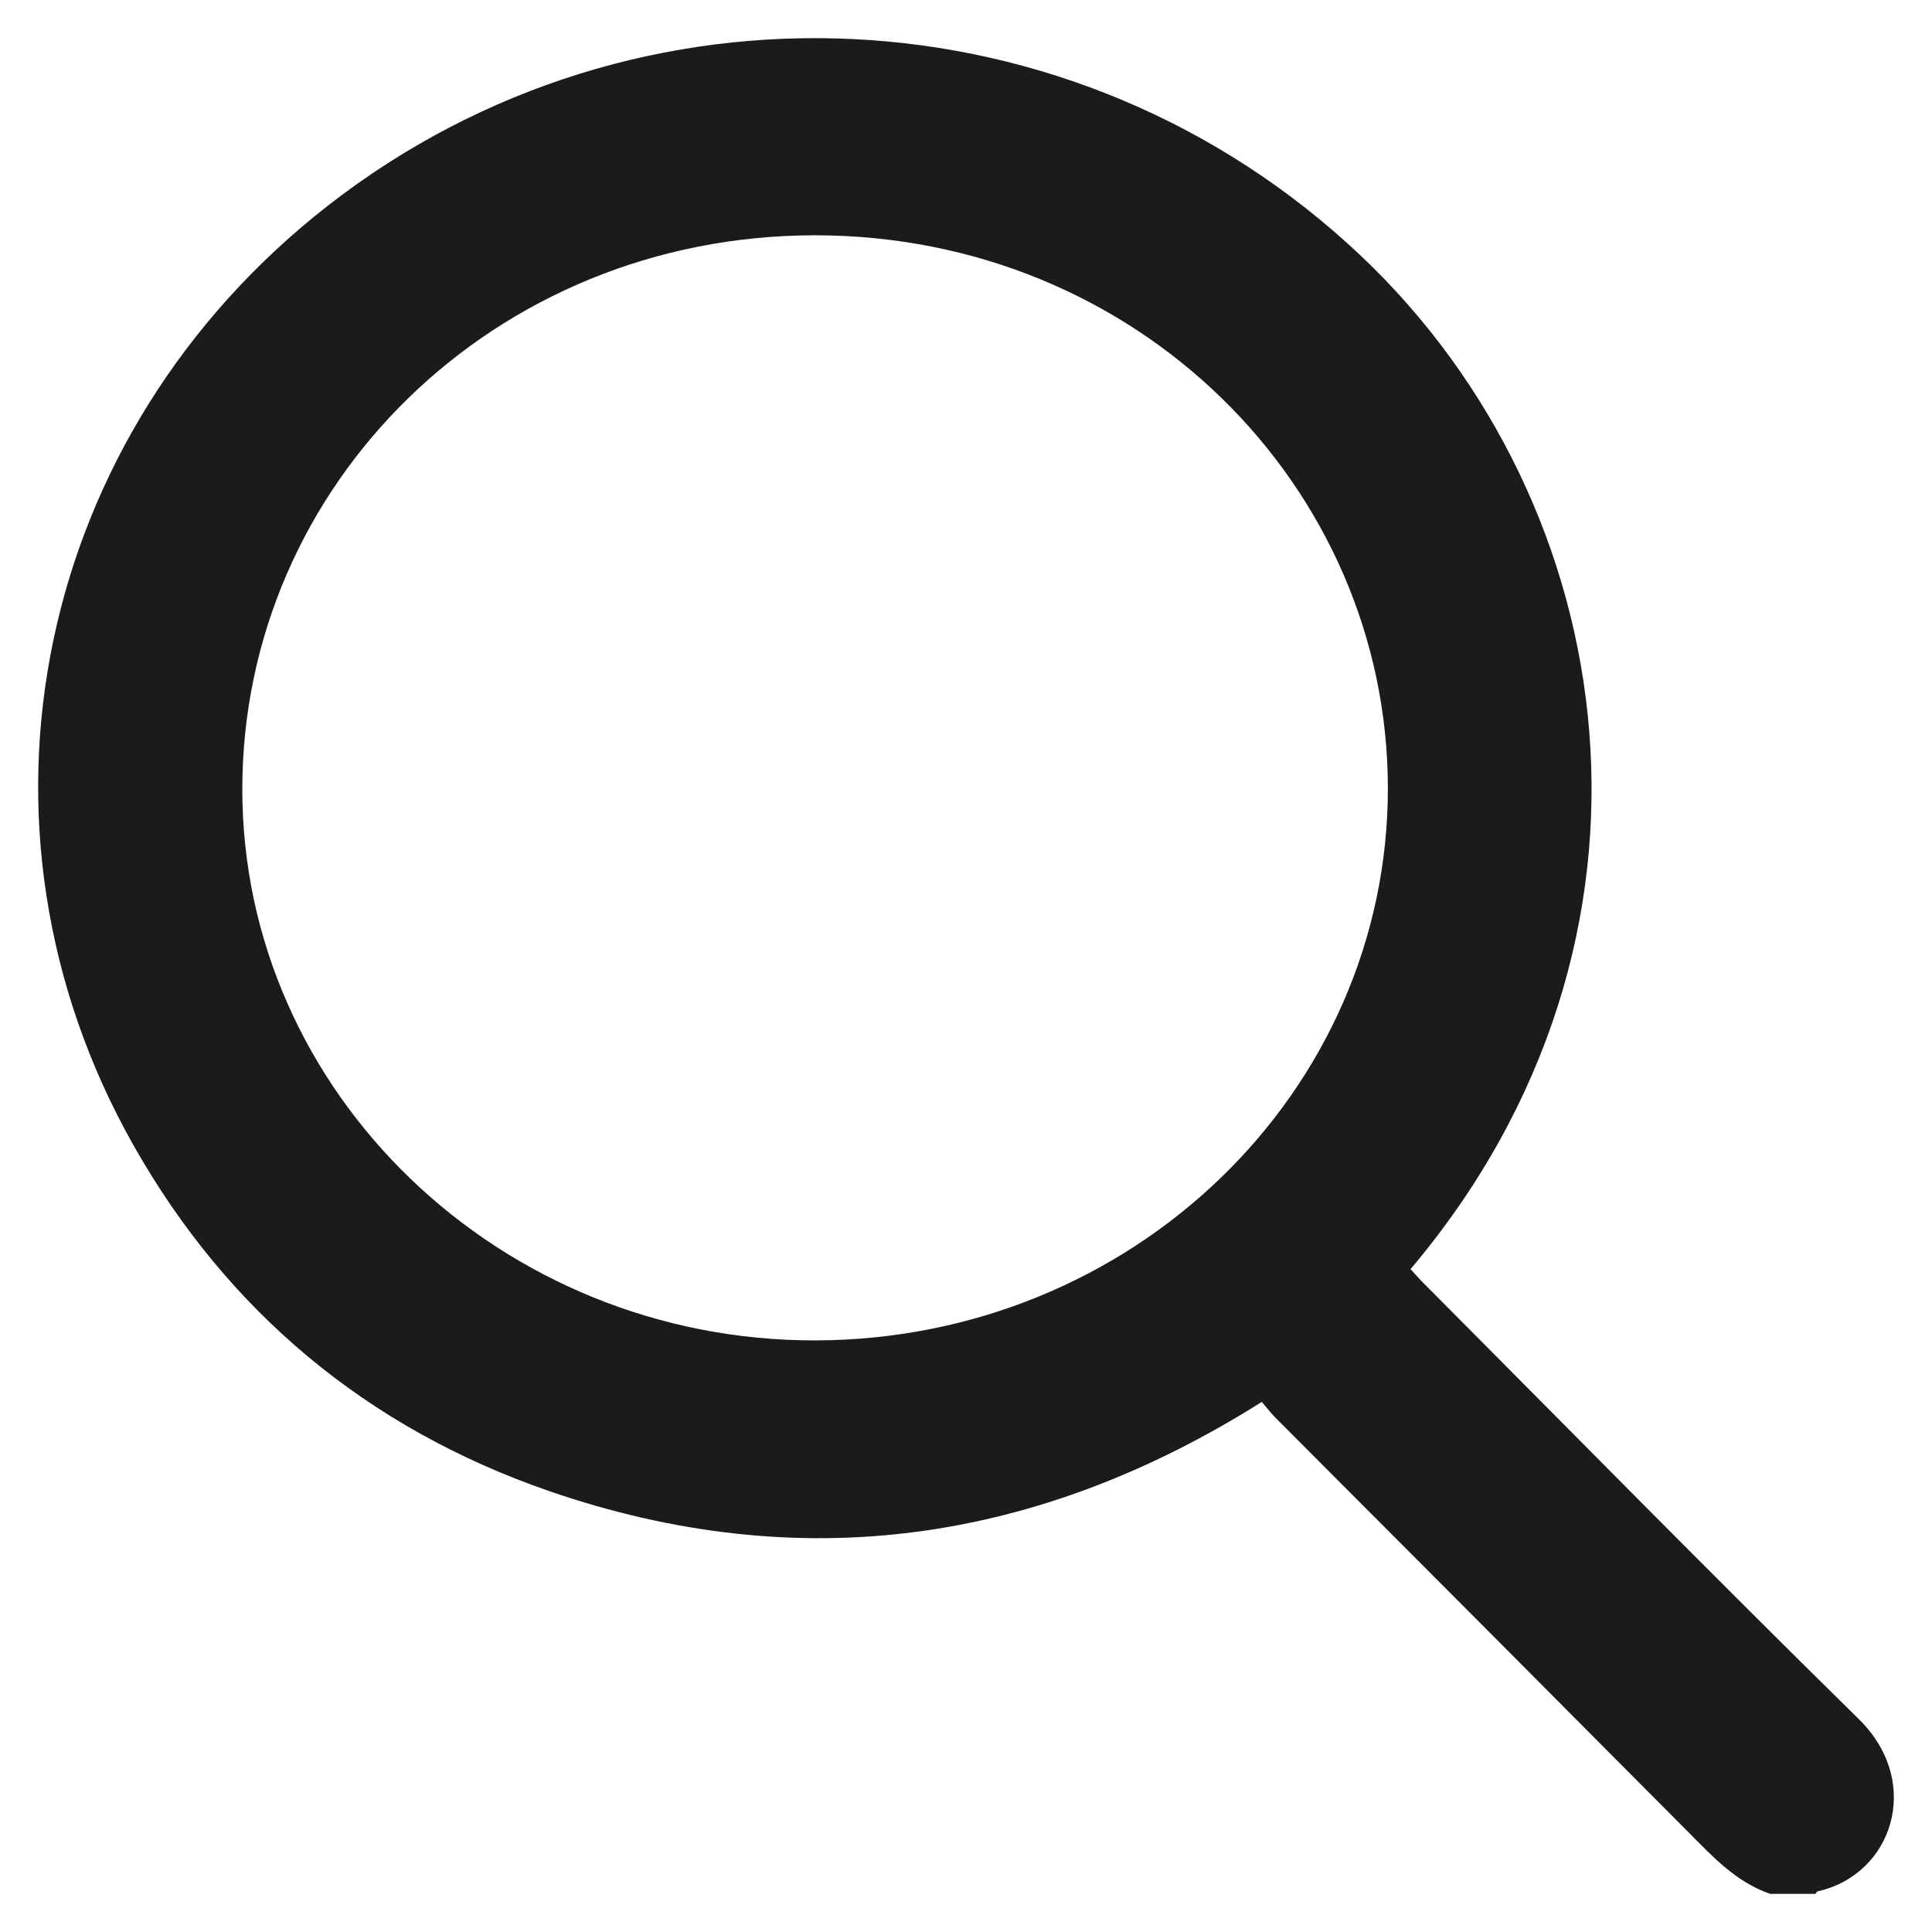 <svg width="19" height="19" viewBox="0 0 19 19" fill="none" xmlns="http://www.w3.org/2000/svg">
<path d="M17.409 18.625C17.068 18.507 16.839 18.254 16.598 18.012C15.248 16.654 13.896 15.297 12.543 13.942C12.496 13.895 12.457 13.842 12.409 13.787C10.204 15.176 7.871 15.515 5.401 14.664C3.601 14.042 2.233 12.888 1.316 11.269C-0.469 8.117 0.351 4.264 3.224 2.023C6.265 -0.349 10.577 -0.139 13.384 2.516C15.975 4.969 16.619 9.228 13.872 12.481C13.907 12.519 13.941 12.559 13.978 12.597C15.41 14.035 16.831 15.483 18.28 16.906C18.913 17.528 18.614 18.435 17.876 18.6C17.867 18.602 17.861 18.616 17.853 18.625H17.409ZM8.025 13.182C11.137 13.172 13.652 10.742 13.649 7.746C13.643 4.786 11.186 2.315 8.017 2.314C4.859 2.314 2.385 4.767 2.383 7.759C2.381 10.751 4.925 13.191 8.025 13.182Z" fill="#1B1B1A"/>
</svg>
